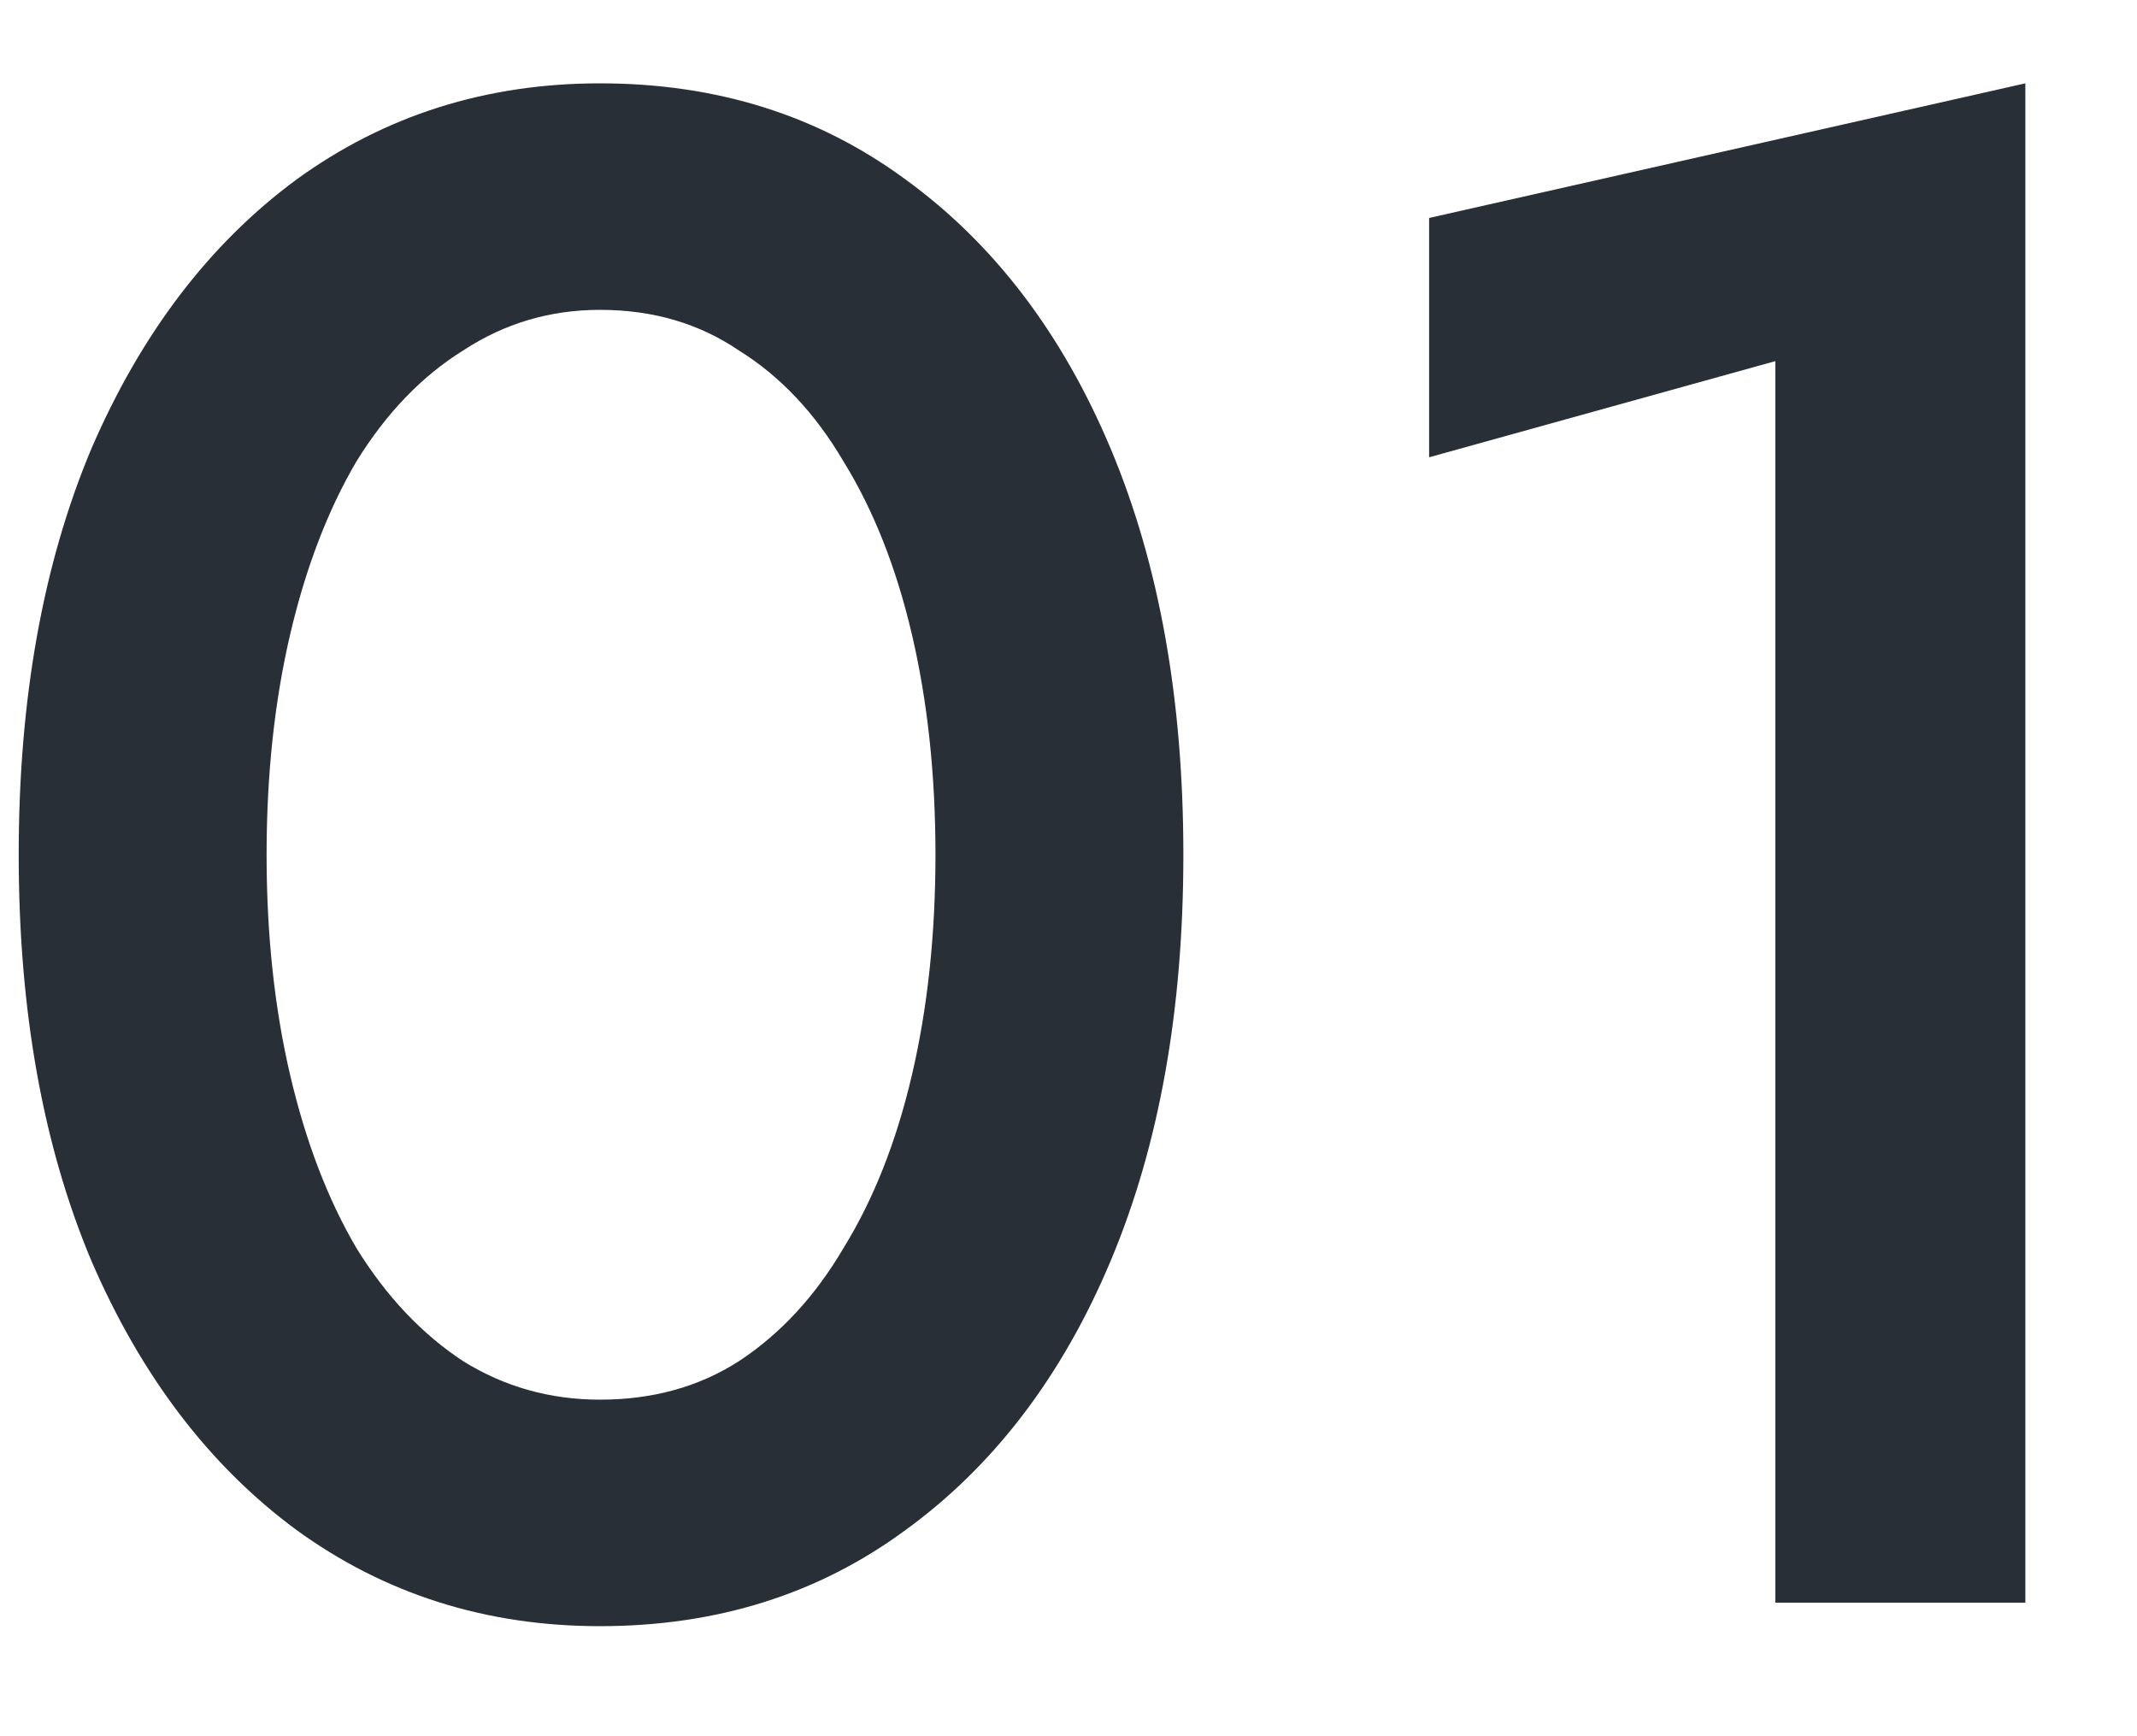 <svg width="16" height="13" viewBox="0 0 16 13" fill="none" xmlns="http://www.w3.org/2000/svg">
<path d="M1.996 6.4C1.996 5.803 2.055 5.253 2.172 4.752C2.289 4.251 2.455 3.819 2.668 3.456C2.892 3.093 3.159 2.816 3.468 2.624C3.777 2.421 4.119 2.32 4.492 2.32C4.887 2.32 5.233 2.421 5.532 2.624C5.841 2.816 6.103 3.093 6.316 3.456C6.54 3.819 6.711 4.251 6.828 4.752C6.945 5.253 7.004 5.803 7.004 6.4C7.004 6.997 6.945 7.547 6.828 8.048C6.711 8.549 6.54 8.981 6.316 9.344C6.103 9.707 5.841 9.989 5.532 10.192C5.233 10.384 4.887 10.48 4.492 10.48C4.119 10.48 3.777 10.384 3.468 10.192C3.159 9.989 2.892 9.707 2.668 9.344C2.455 8.981 2.289 8.549 2.172 8.048C2.055 7.547 1.996 6.997 1.996 6.4ZM0.14 6.4C0.14 7.563 0.321 8.576 0.684 9.44C1.057 10.304 1.569 10.976 2.22 11.456C2.881 11.936 3.639 12.176 4.492 12.176C5.367 12.176 6.129 11.936 6.78 11.456C7.441 10.976 7.953 10.304 8.316 9.44C8.679 8.576 8.86 7.563 8.86 6.4C8.86 5.237 8.679 4.224 8.316 3.36C7.953 2.496 7.441 1.824 6.78 1.344C6.129 0.864 5.367 0.624 4.492 0.624C3.639 0.624 2.881 0.864 2.22 1.344C1.569 1.824 1.057 2.496 0.684 3.36C0.321 4.224 0.14 5.237 0.14 6.4ZM10.7 3.424L13.292 2.704V12H15.164V0.624L10.7 1.632V3.424Z" fill="#292F36"/>
</svg>
